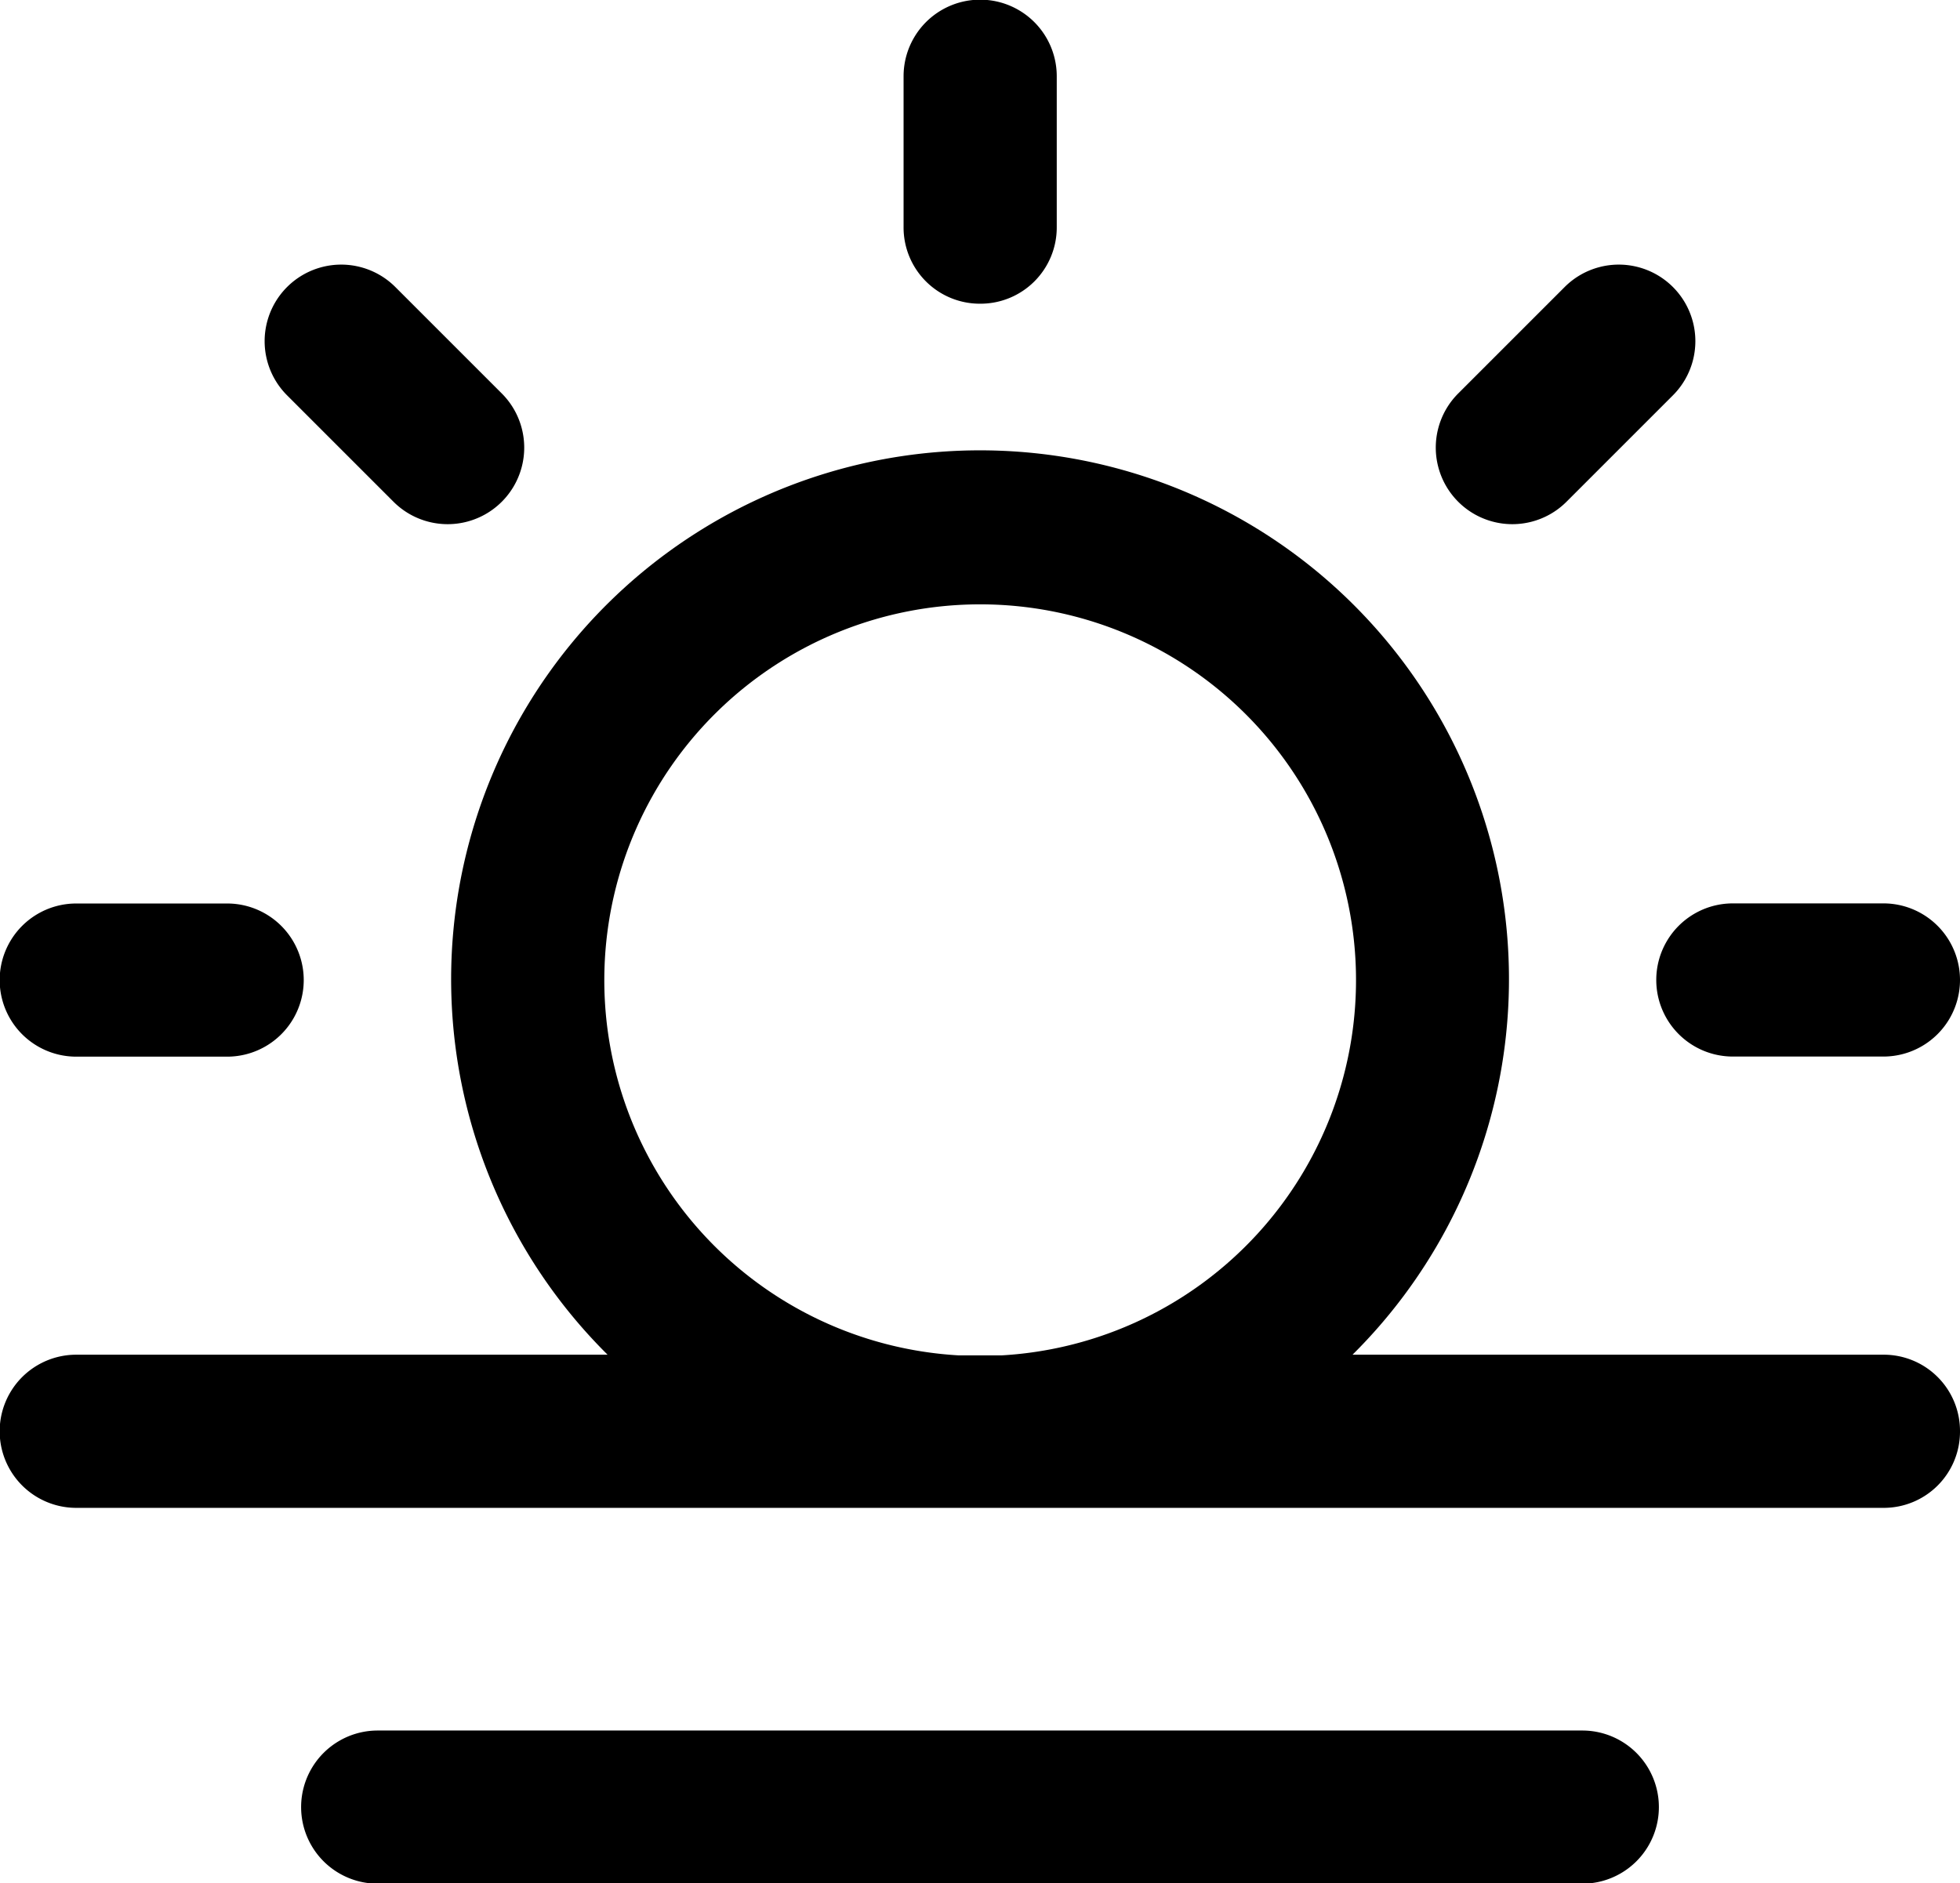<svg xmlns="http://www.w3.org/2000/svg" width="17.991" height="17.288" viewBox="0 0 17.991 17.288">
    <defs>
        <linearGradient id="prefix__linear-gradient" x1=".5" x2=".5" y2="1" gradientUnits="objectBoundingBox">
            <stop offset="0" stop-color="#19769f"/>
            <stop offset="1" stop-color="#35d8a6"/>
        </linearGradient>
    </defs>
    <g id="prefix__morning" transform="translate(0 -10)">
        <path id="prefix__Path_811" d="M15.906 18.293h1.382a.7.7 0 010 1.406h-1.382a.7.7 0 010-1.406zM.7 19.7h1.385a.7.7 0 100-1.406H.7a.7.7 0 100 1.406zM9 12.788a.7.7 0 00.7-.7V10.7a.7.7 0 10-1.406 0v1.382a.7.7 0 00.706.706zm-5.388 1.818a.7.7 0 10.994-.994l-.977-.977a.7.7 0 10-.994.994zm10.767 0l.977-.977a.7.7 0 10-.994-.994l-.977.977a.7.7 0 00.994.994zm3.612 8.536a.7.7 0 01-.7.7H.7a.7.7 0 010-1.406h4.877a4.855 4.855 0 116.838 0h4.874a.7.7 0 01.702.706zm-9.194-.7h.4a3.45 3.45 0 10-.4 0zm5.727 3.444H3.467a.7.7 0 000 1.406h11.057a.7.7 0 000-1.406z" data-name="Path 811"/>
    </g>
</svg>
